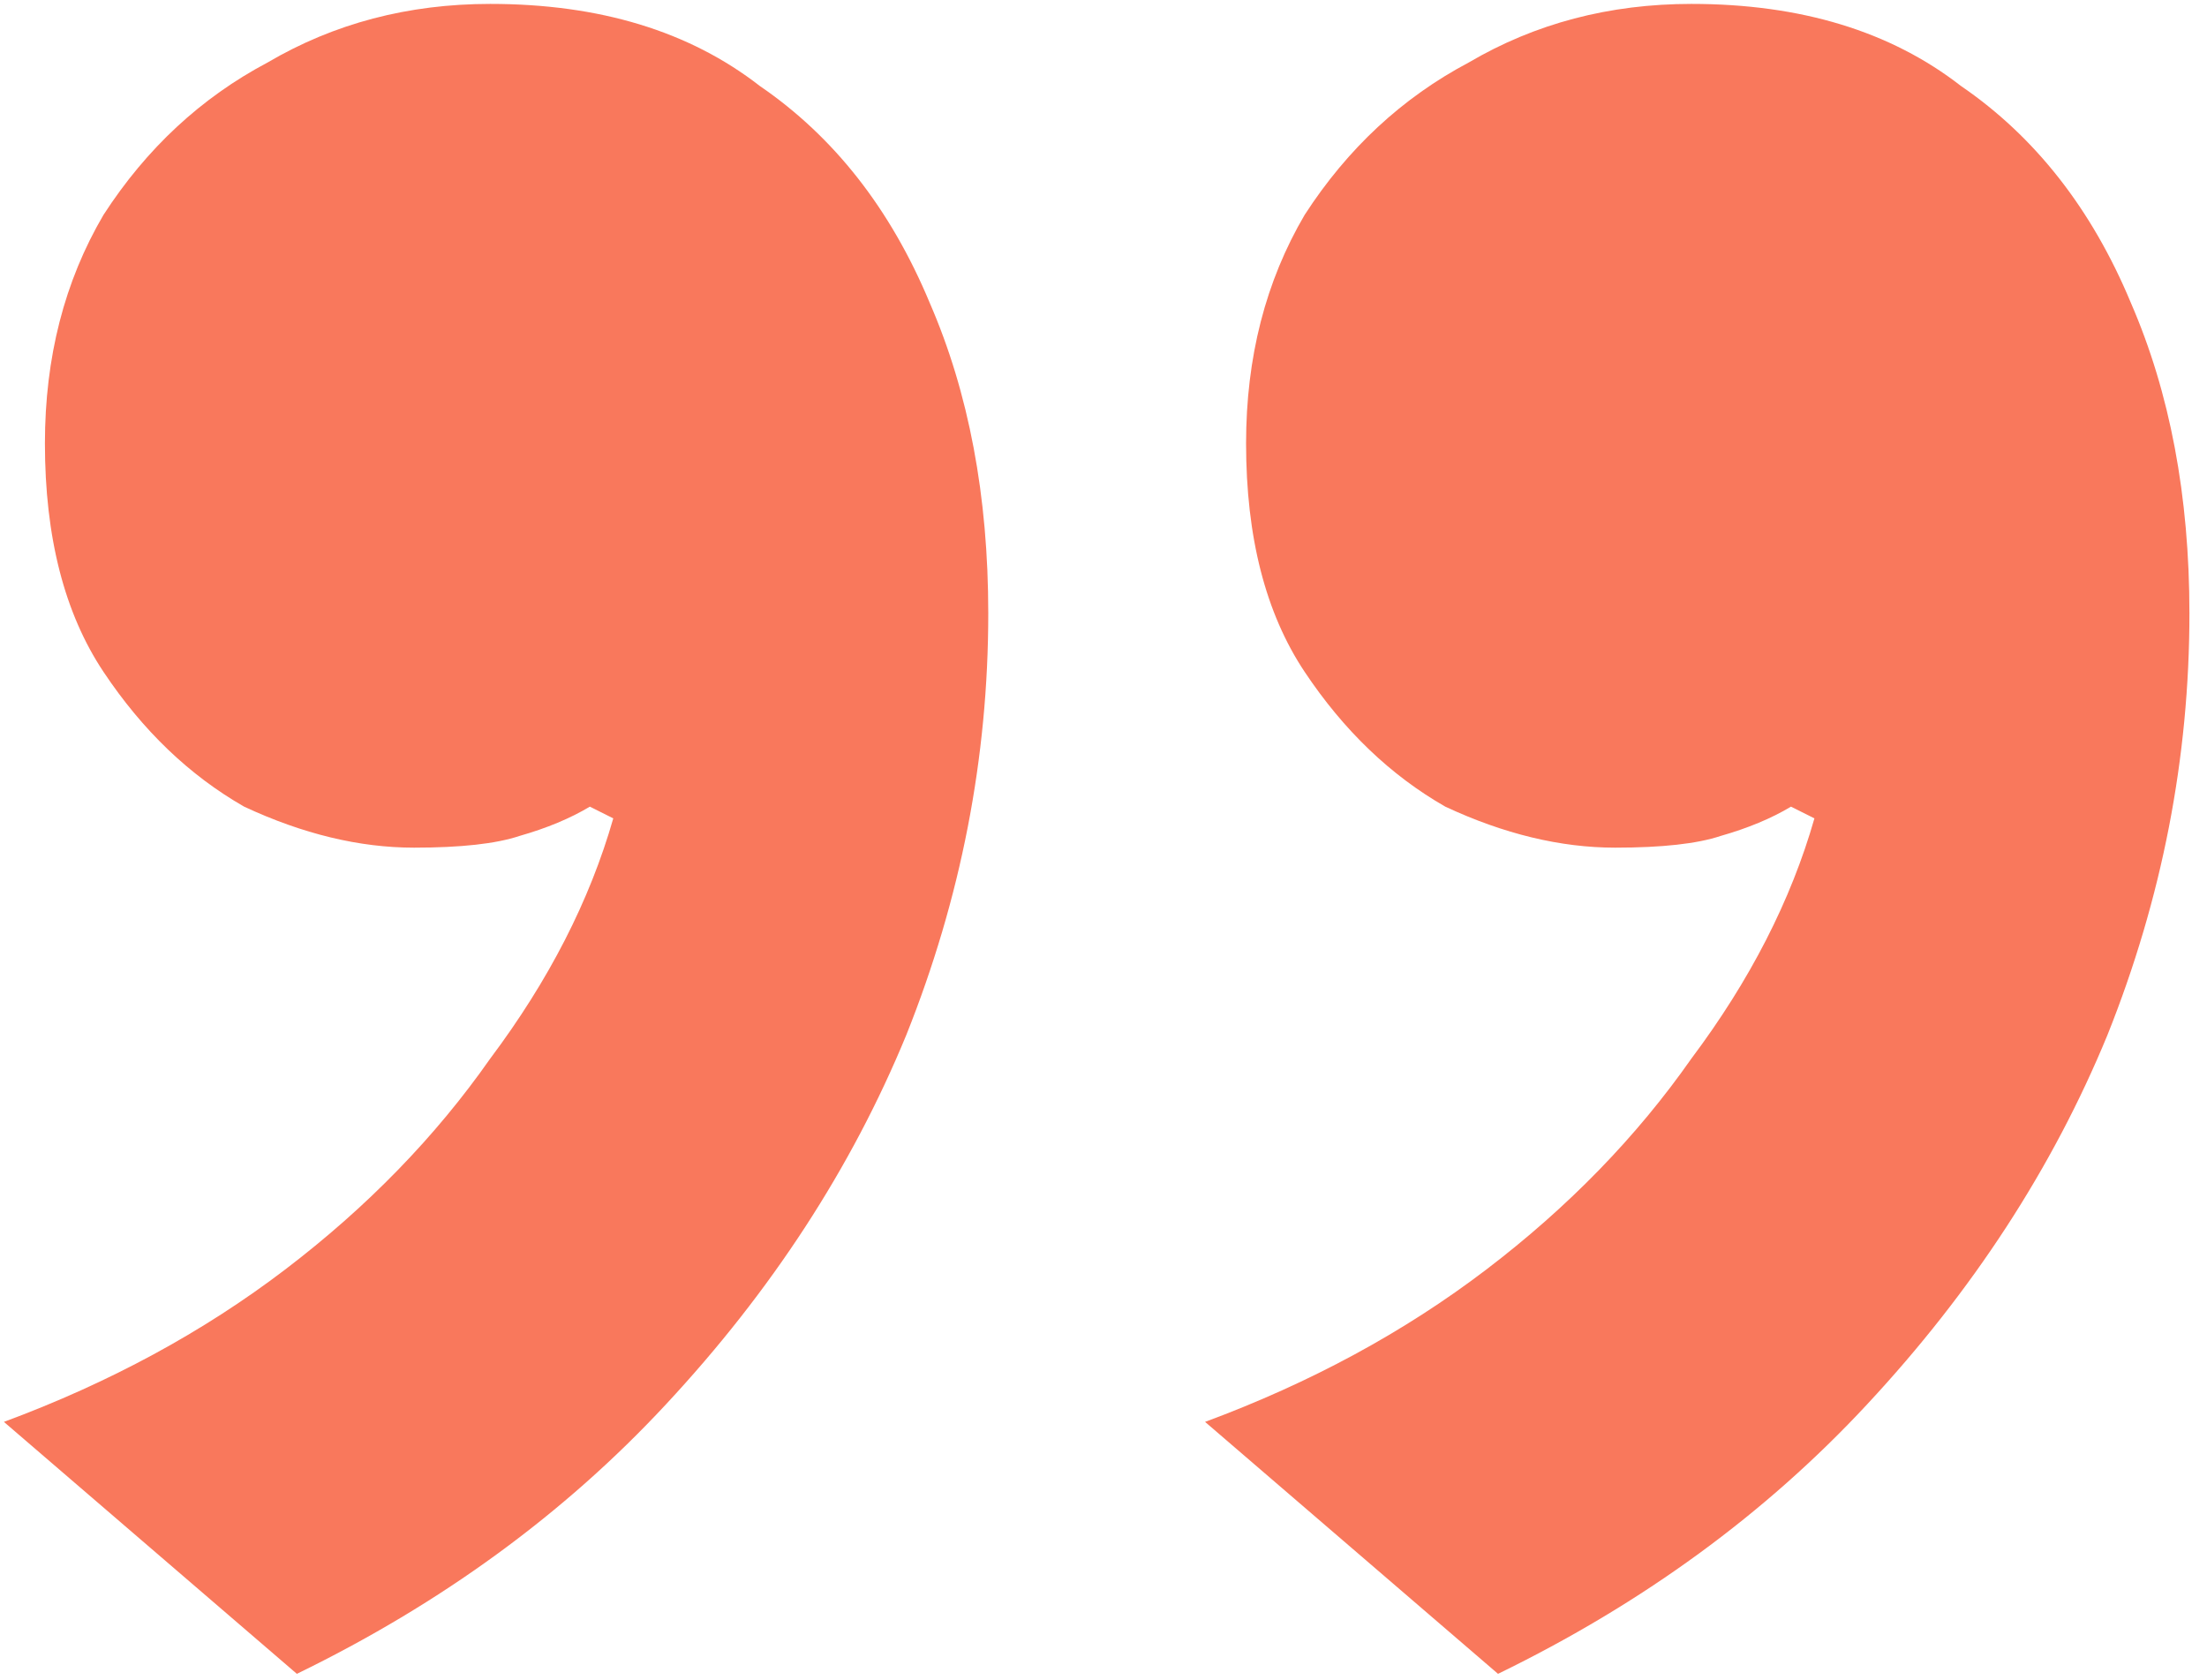 <svg width="113" height="86" viewBox="0 0 113 86" fill="none" xmlns="http://www.w3.org/2000/svg">
<path d="M25.1 0.2C30.7 0.2 35.3 1.6 38.9 4.4C42.7 7 45.6 10.7 47.6 15.5C49.6 20.1 50.6 25.4 50.6 31.4C50.6 38.8 49.2 46 46.4 53C43.6 59.8 39.5 66.1 34.1 71.9C28.9 77.5 22.6 82.1 15.2 85.7L0.2 72.8C5.6 70.8 10.4 68.2 14.6 65C18.8 61.8 22.3 58.2 25.1 54.2C28.1 50.2 30.2 46.1 31.4 41.9L30.2 41.3C29.2 41.9 28 42.4 26.6 42.8C25.4 43.2 23.6 43.4 21.2 43.4C18.4 43.4 15.5 42.7 12.5 41.3C9.7 39.7 7.3 37.4 5.3 34.4C3.3 31.4 2.3 27.5 2.3 22.7C2.3 18.3 3.3 14.4 5.3 11C7.5 7.6 10.3 5 13.7 3.2C17.1 1.2 20.9 0.2 25.1 0.2ZM86.6 0.2C92.2 0.2 96.8 1.6 100.4 4.4C104.2 7 107.1 10.7 109.1 15.5C111.1 20.1 112.1 25.4 112.1 31.4C112.1 38.8 110.7 46 107.9 53C105.1 59.8 101 66.1 95.6 71.9C90.4 77.5 84.1 82.1 76.7 85.7L61.7 72.8C67.1 70.8 71.9 68.2 76.1 65C80.3 61.8 83.8 58.2 86.6 54.2C89.6 50.2 91.7 46.1 92.9 41.9L91.7 41.3C90.7 41.9 89.5 42.4 88.1 42.8C86.9 43.2 85.1 43.4 82.7 43.4C79.9 43.4 77 42.7 74 41.3C71.2 39.7 68.8 37.4 66.8 34.4C64.8 31.4 63.8 27.5 63.8 22.7C63.8 18.3 64.8 14.4 66.8 11C69 7.6 71.8 5 75.2 3.2C78.6 1.2 82.4 0.2 86.6 0.2Z" fill="#F9785C"/>
</svg>

